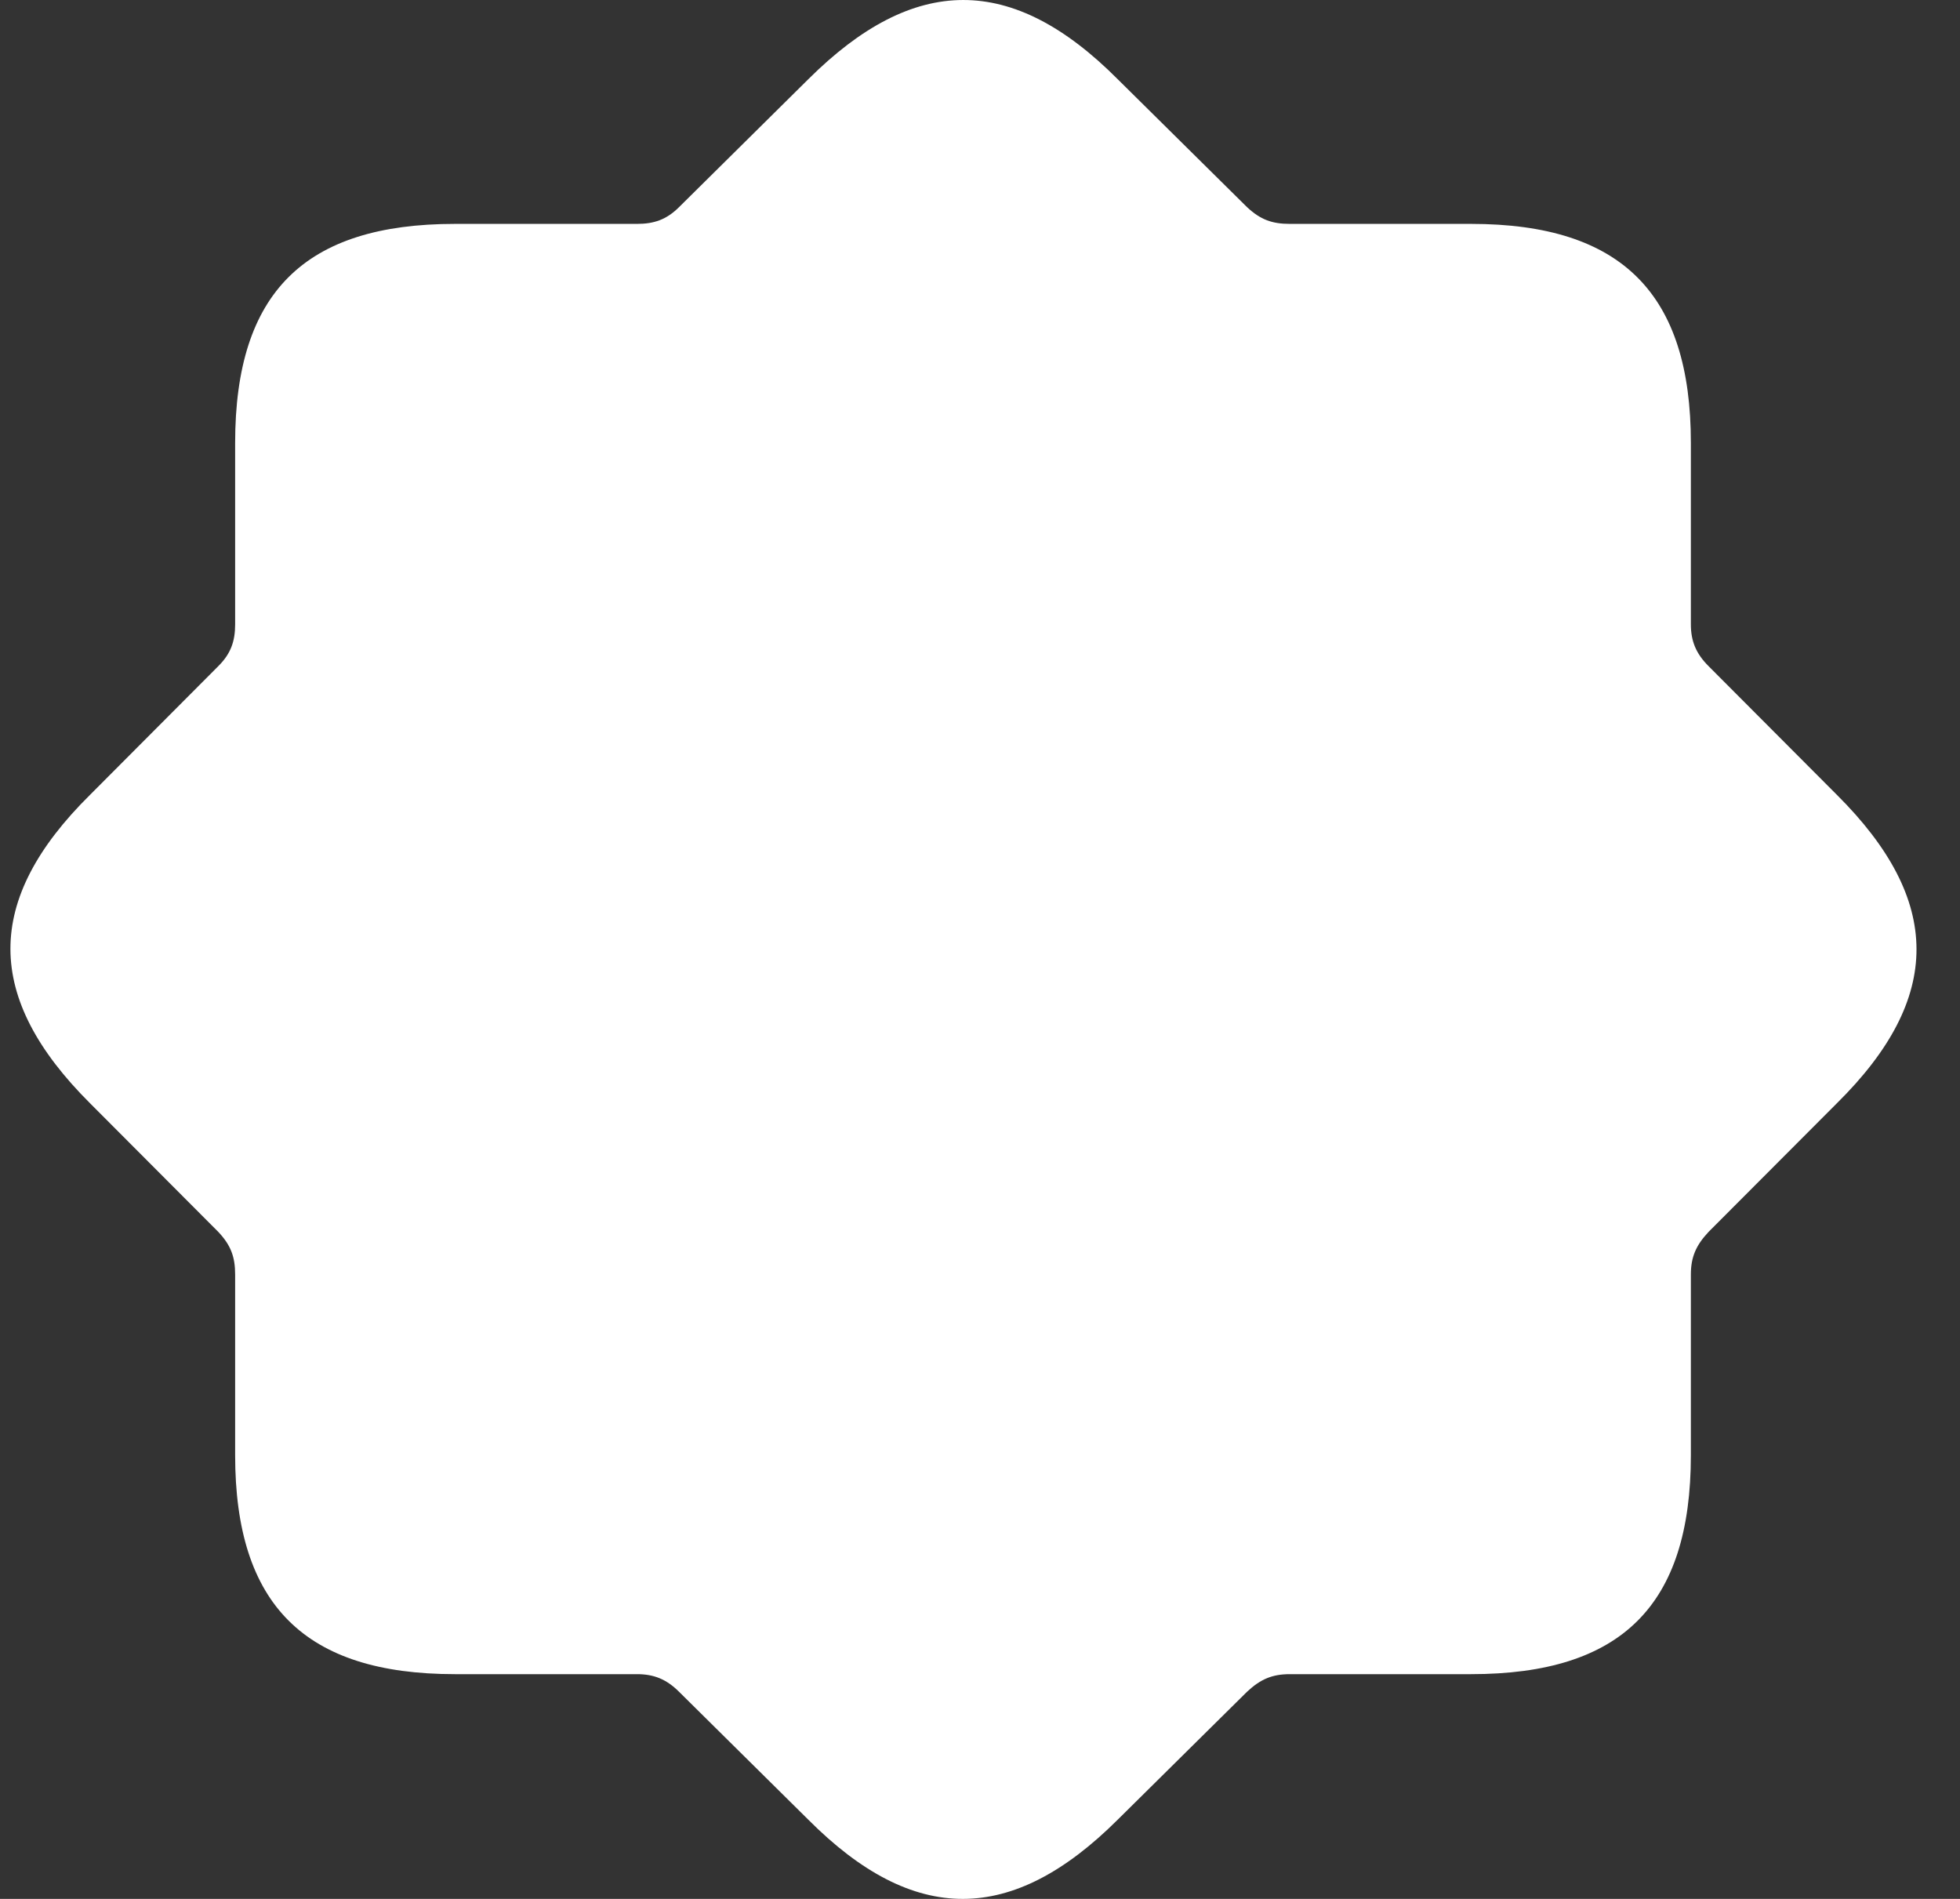 <svg width="32" height="31" viewBox="0 0 32 31" fill="none" xmlns="http://www.w3.org/2000/svg">
<rect x="0" y="0" width="32" height="31" fill="#333333" stroke="none"/>
<path id="Vector" d="M7.428 27.331H10.401C10.675 27.331 10.88 27.413 11.086 27.618L13.195 29.705C14.921 31.438 16.524 31.425 18.25 29.705L20.36 27.618C20.579 27.413 20.771 27.331 21.058 27.331H24.017C26.469 27.331 27.606 26.212 27.606 23.756V20.808C27.606 20.522 27.689 20.331 27.894 20.112L29.99 18.011C31.73 16.291 31.716 14.695 29.99 12.976L27.894 10.874C27.689 10.669 27.606 10.465 27.606 10.192V7.231C27.606 4.802 26.483 3.655 24.017 3.655H21.058C20.771 3.655 20.579 3.587 20.36 3.382L18.25 1.295C16.524 -0.438 14.921 -0.425 13.195 1.295L11.086 3.382C10.88 3.587 10.675 3.655 10.401 3.655H7.428C4.976 3.655 3.839 4.774 3.839 7.231V10.192C3.839 10.465 3.771 10.669 3.565 10.874L1.47 12.976C-0.27 14.695 -0.256 16.291 1.47 18.011L3.565 20.112C3.771 20.331 3.839 20.522 3.839 20.808V23.756C3.839 26.198 4.976 27.331 7.428 27.331Z" fill="white"/>
</svg>

